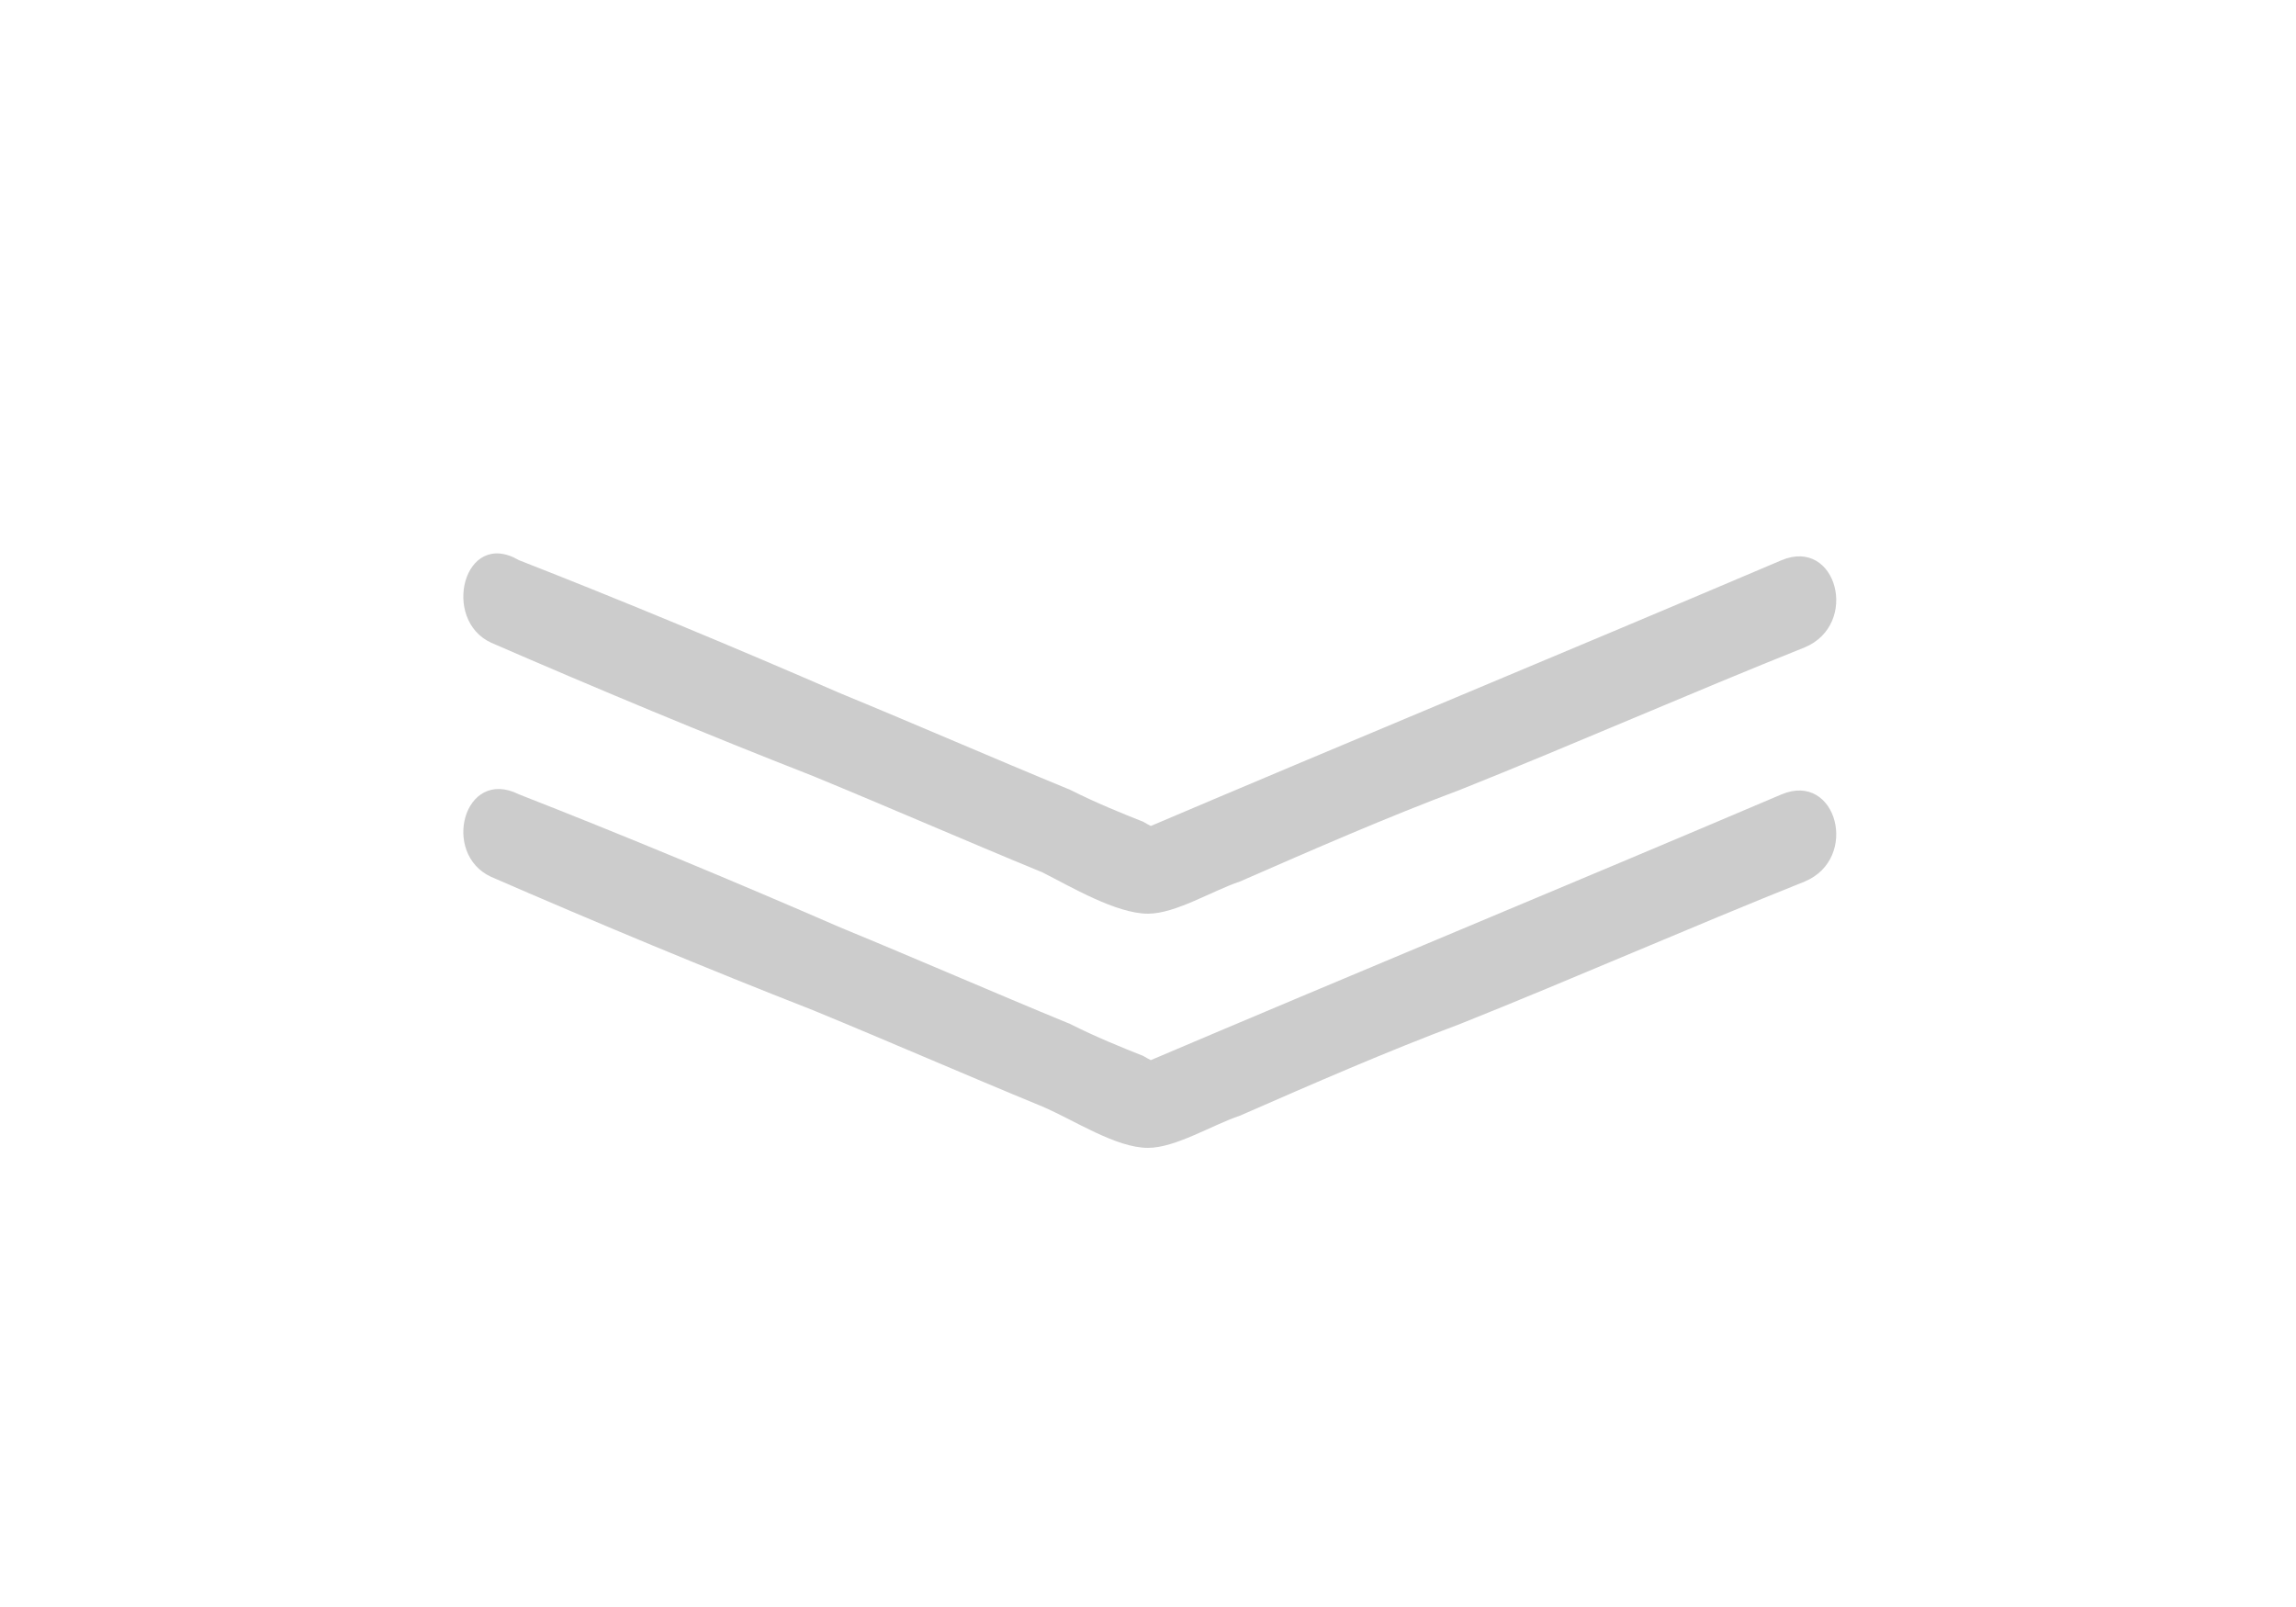 <svg xmlns="http://www.w3.org/2000/svg" width="50" height="35" viewBox="0 0 50 35">
	<style>.a{fill:#CCC;}</style>
	<path d="M10.7 14c2.3 1 4.7 2 7 2.9 1.7 0.7 3.3 1.4 5 2.1 0.6 0.3 1.6 0.9 2.3 0.9 0.6 0 1.4-0.5 2-0.7 1.6-0.7 3.2-1.4 4.8-2 2.5-1 5-2.1 7.5-3.1 1.2-0.5 0.7-2.4-0.5-1.9 -4.7 2-9.3 3.9-14 5.9 0.4-0.2 0.6 0.1 0.1-0.2 -0.5-0.2-1-0.4-1.6-0.7 -1.7-0.7-3.3-1.4-5-2.1 -2.3-1-4.7-2-7-2.9C10.1 11.5 9.6 13.5 10.7 14L10.7 14z" class="a"/>
	<path d="M10.7 19.1c2.3 1 4.7 2 7 2.9 1.7 0.7 3.3 1.4 5 2.1C23.4 24.4 24.3 25 25 25c0.6 0 1.4-0.5 2-0.7 1.6-0.7 3.2-1.4 4.8-2 2.5-1 5-2.1 7.5-3.1 1.2-0.5 0.7-2.4-0.5-1.9 -4.7 2-9.3 3.9-14 5.9 0.4-0.2 0.6 0.1 0.1-0.2 -0.5-0.2-1-0.4-1.6-0.7 -1.7-0.7-3.3-1.4-5-2.1 -2.3-1-4.7-2-7-2.9C10.1 16.7 9.6 18.6 10.7 19.1L10.7 19.1z" class="a"/>
</svg>